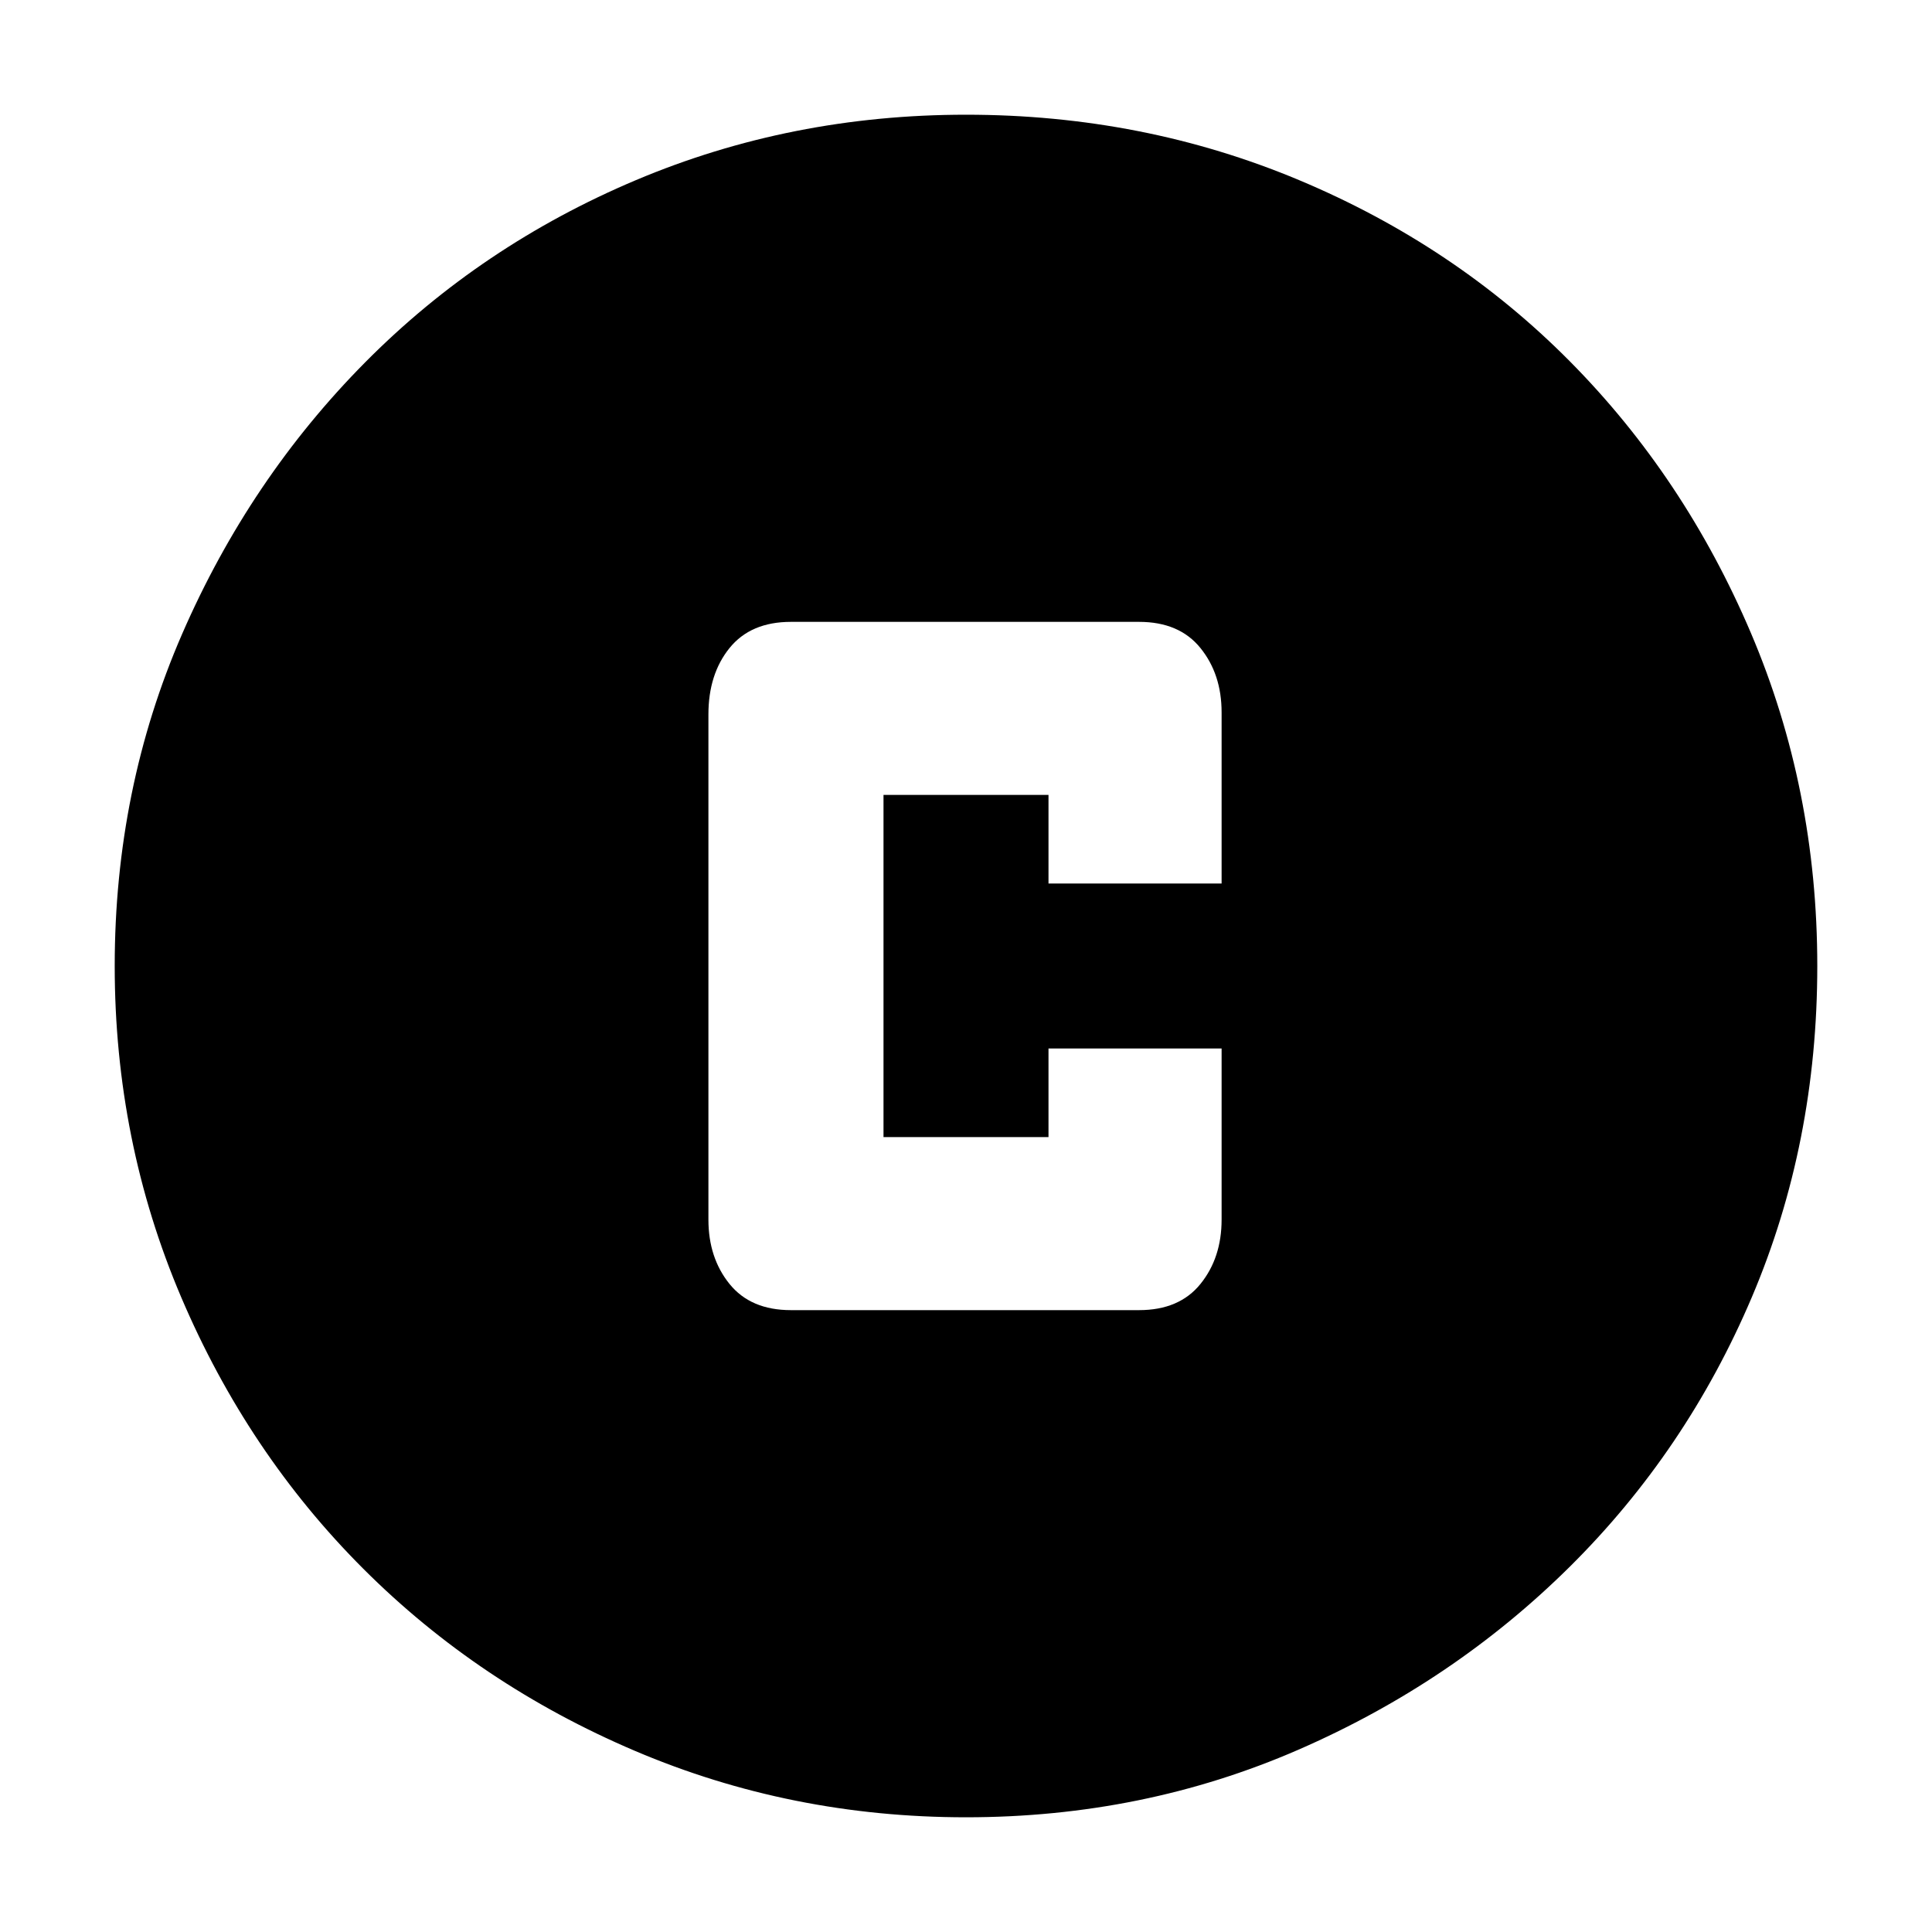 <svg xmlns="http://www.w3.org/2000/svg" height="40" width="40"><path d="M16.375 27.125h7.208q.834 0 1.271-.542.438-.541.438-1.333v-3.542h-3.584v1.834h-3.416v-7.084h3.416v1.834h3.584V14.75q0-.792-.438-1.333-.437-.542-1.271-.542h-7.208q-.833 0-1.271.542-.437.541-.437 1.375V25.25q0 .792.437 1.333.438.542 1.271.542ZM20 37.625q-3.625 0-6.854-1.375t-5.625-3.771q-2.396-2.396-3.771-5.625T2.375 20q0-3.667 1.396-6.875T7.562 7.5q2.396-2.417 5.605-3.771Q16.375 2.375 20 2.375q3.667 0 6.896 1.354t5.604 3.75q2.375 2.396 3.75 5.625T37.625 20q0 3.667-1.354 6.854-1.354 3.188-3.771 5.584-2.417 2.395-5.625 3.791T20 37.625Z"/></svg>